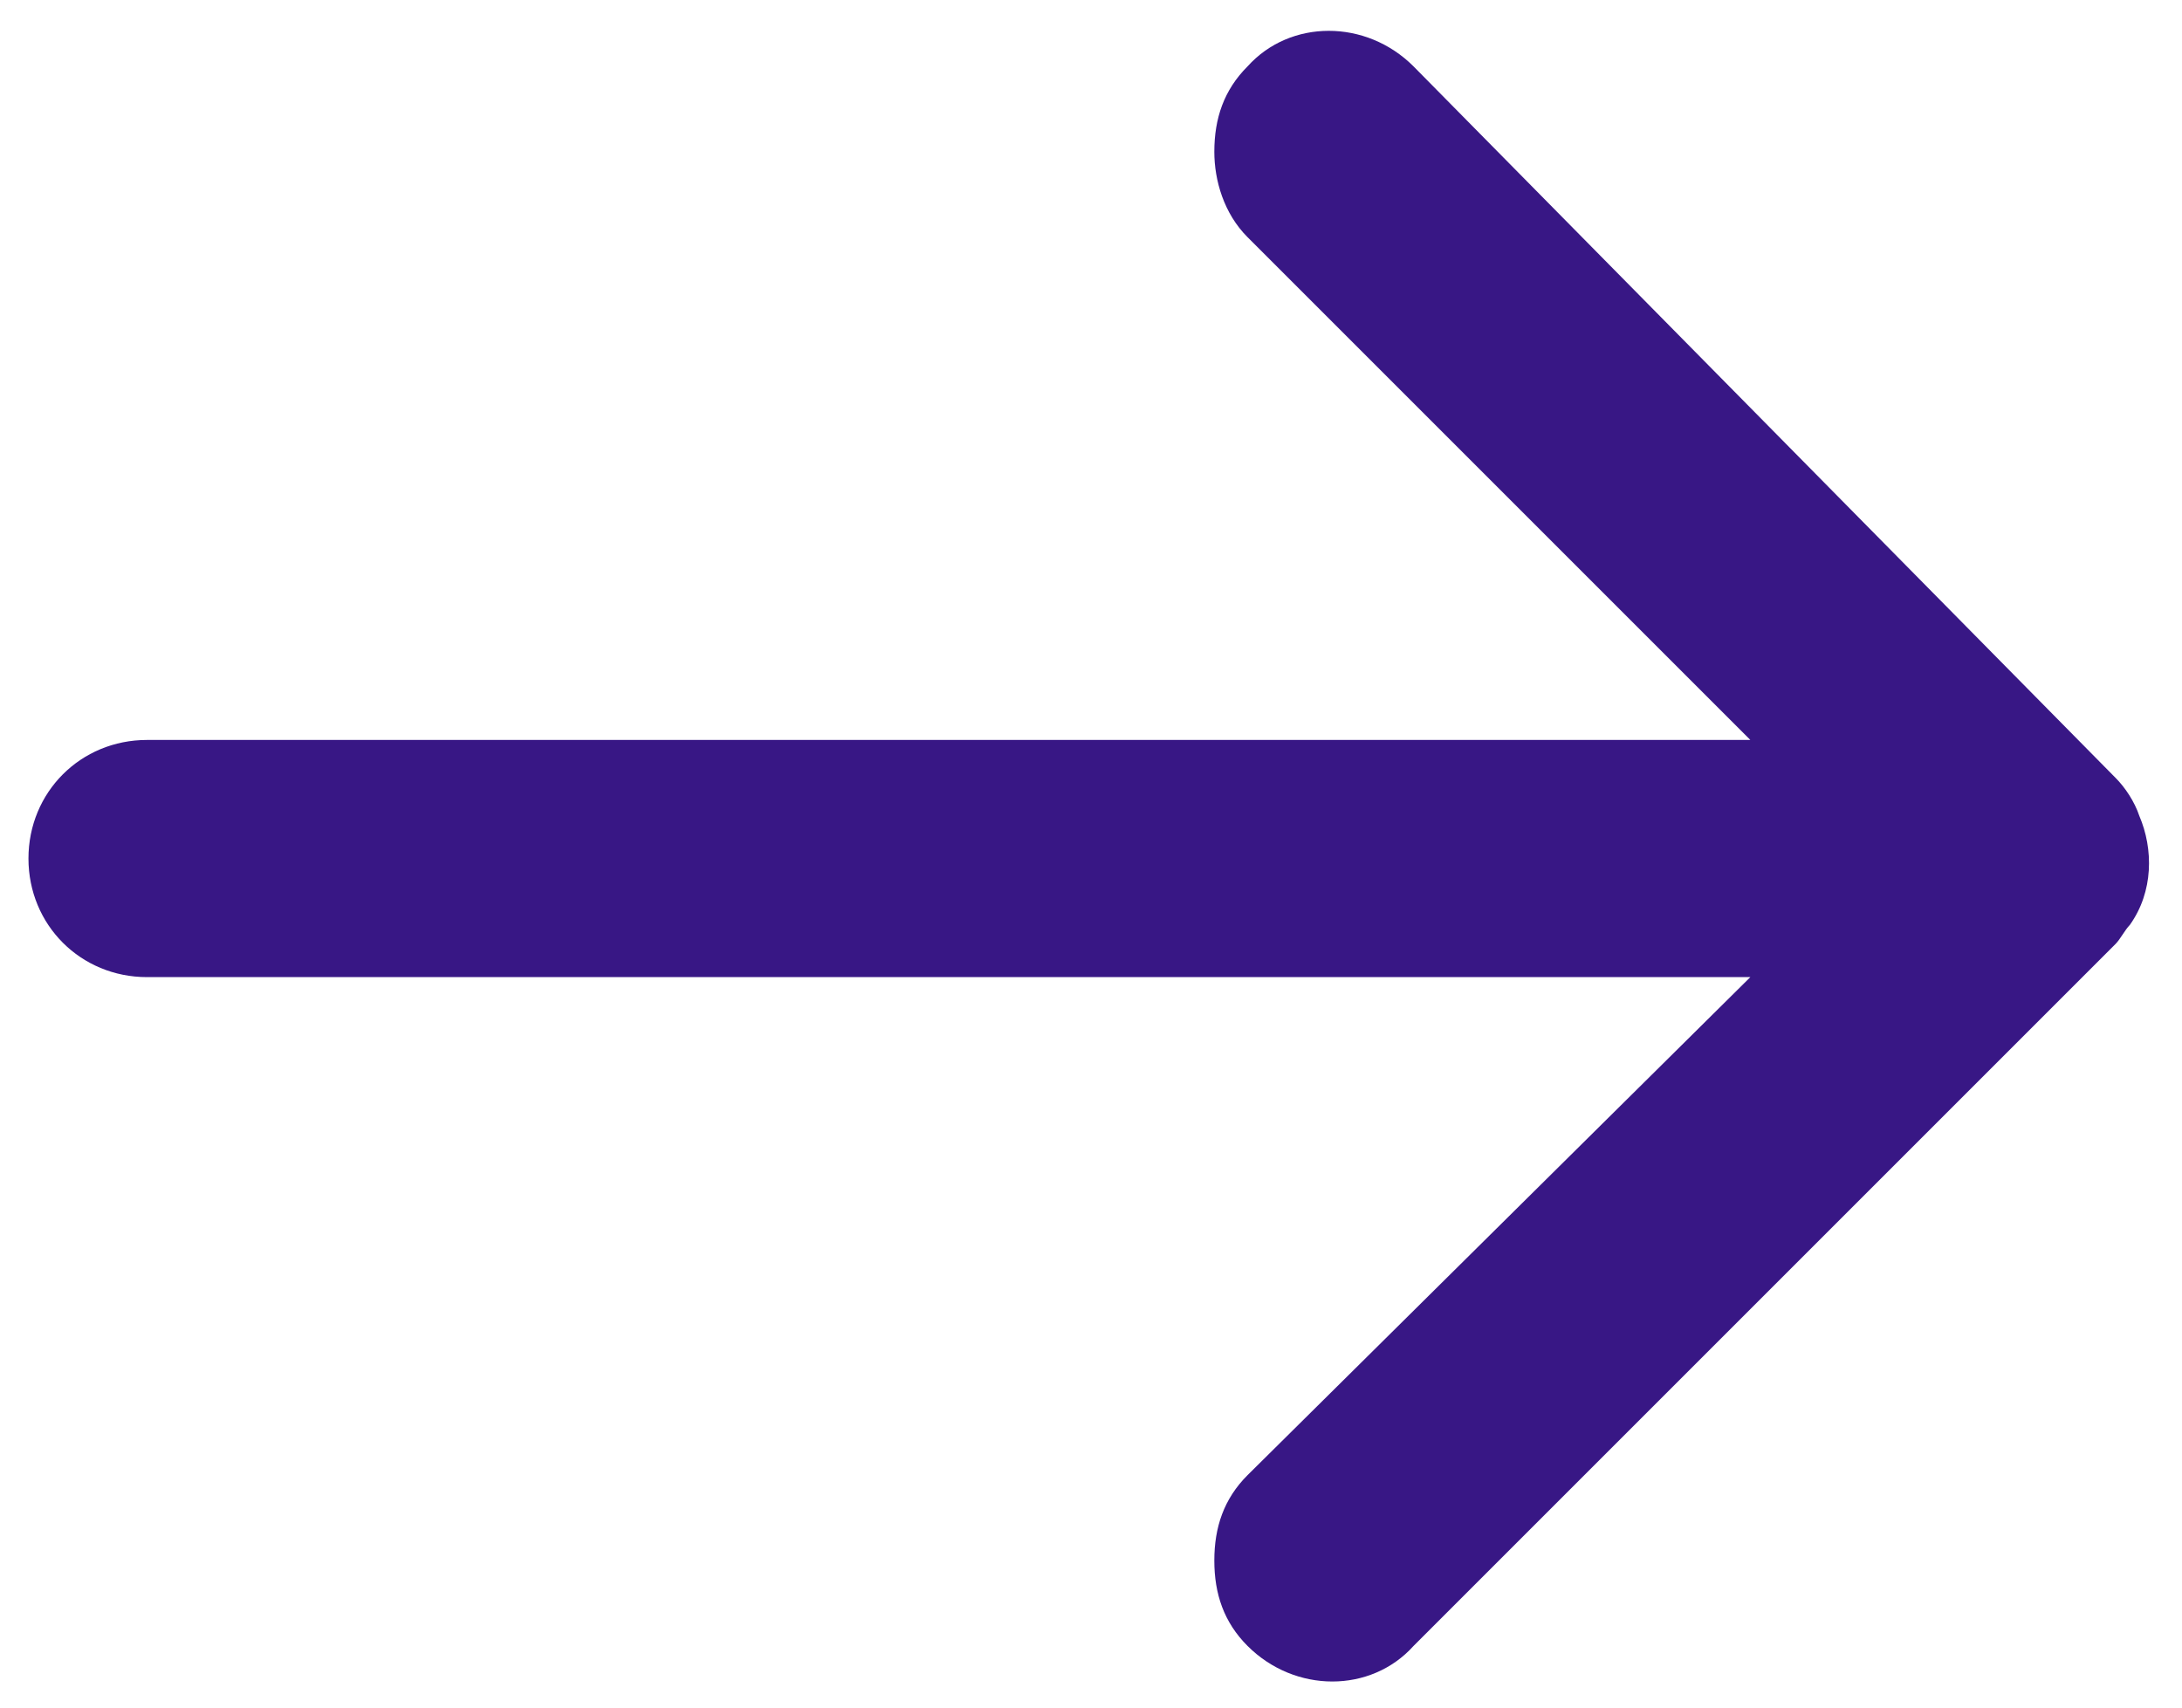 <?xml version="1.0" encoding="UTF-8"?>
<svg width="46px" height="36px" viewBox="0 0 46 36" version="1.1" xmlns="http://www.w3.org/2000/svg" xmlns:xlink="http://www.w3.org/1999/xlink">
    <!-- Generator: Sketch 41.2 (35397) - http://www.bohemiancoding.com/sketch -->
    <title>Shape</title>
    <desc>Created with Sketch.</desc>
    <defs></defs>
    <g id="Page-1" stroke="none" stroke-width="1" fill="none" fill-rule="evenodd">
        <g id="noun_737319_cc" fill="#381785">
            <path d="M25.6,3.2 C25.6,3.8 25.8,4.5 26.3,5 L36.9,15.6 L3.1,15.6 C1.7,15.6 0.6,16.7 0.6,18.1 C0.6,19.5 1.7,20.6 3.1,20.6 L36.9,20.6 L26.3,31.1 C25.8,31.6 25.6,32.2 25.6,32.9 C25.6,33.6 25.8,34.2 26.3,34.7 C27.3,35.7 28.9,35.7 29.8,34.7 L44.6,19.9 C44.7,19.8 44.8,19.6 44.9,19.5 C45.4,18.8 45.4,17.9 45.1,17.2 C45,16.9 44.8,16.6 44.6,16.4 L44.6,16.4 L29.8,1.4 C28.8,0.4 27.2,0.4 26.3,1.4 C25.8,1.9 25.6,2.5 25.6,3.2 Z" id="Shape"></path>
        </g>
    </g>
</svg>